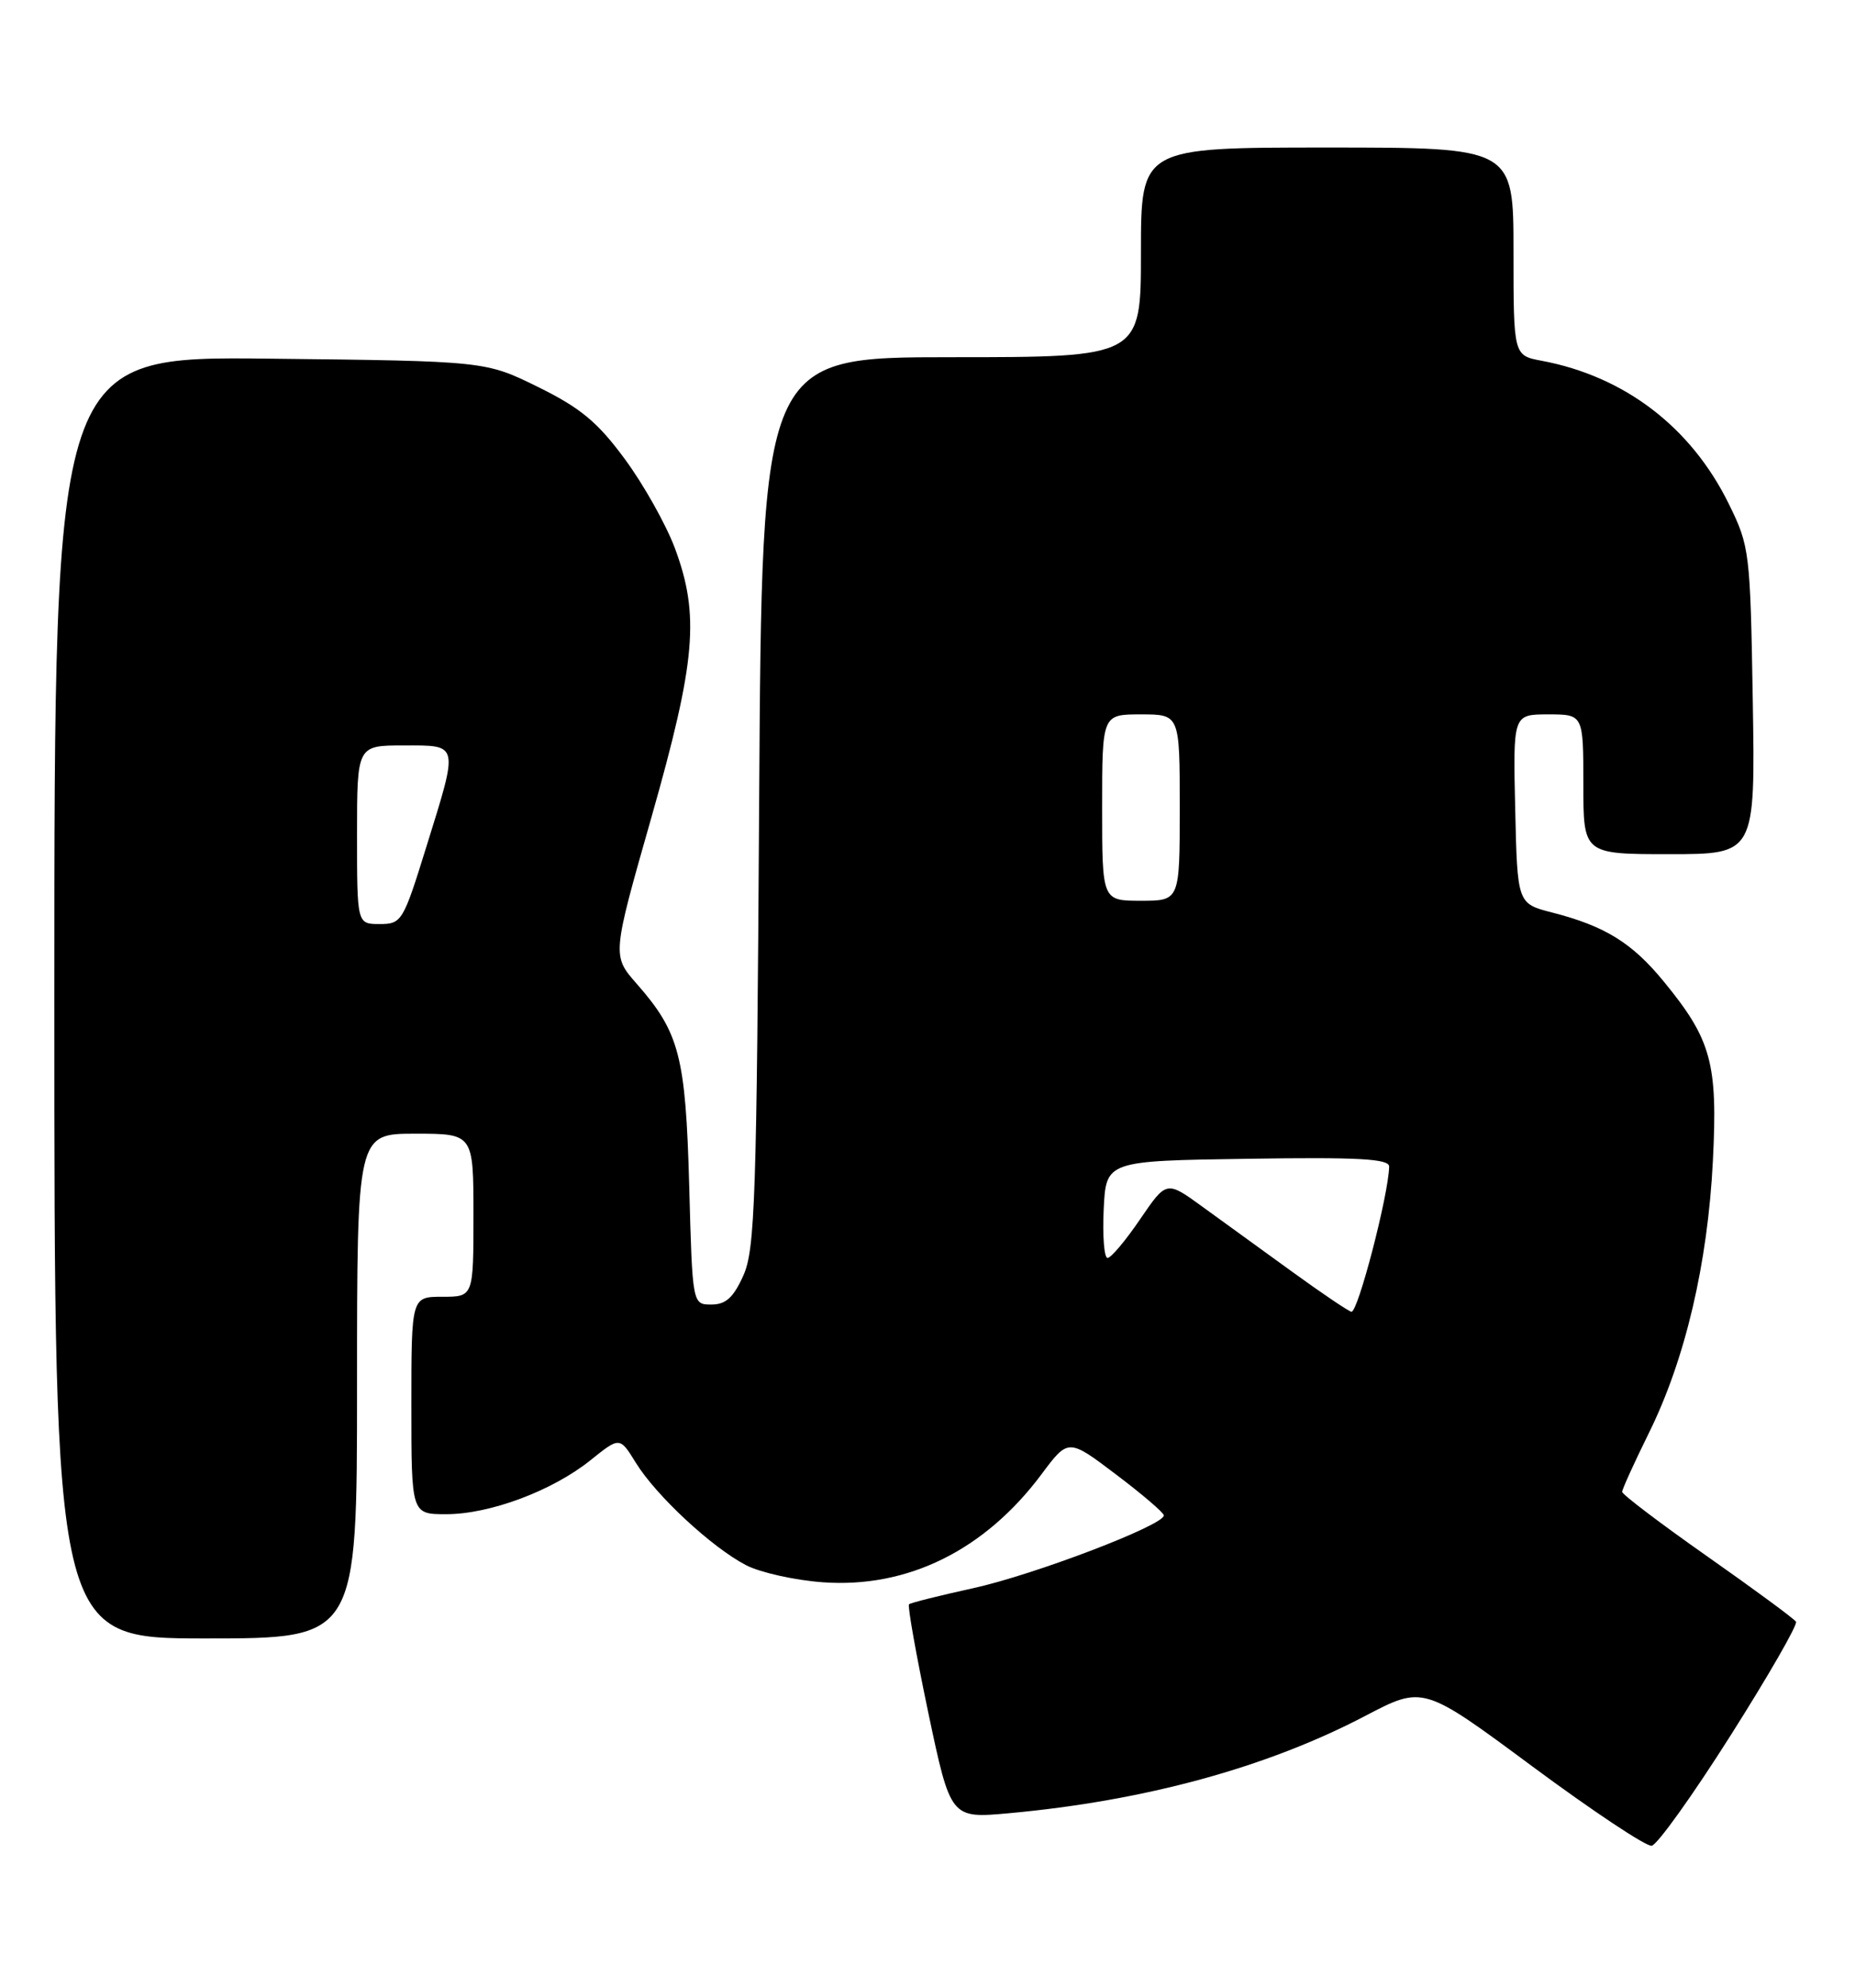 <?xml version="1.0" encoding="UTF-8" standalone="no"?>
<!DOCTYPE svg PUBLIC "-//W3C//DTD SVG 1.1//EN" "http://www.w3.org/Graphics/SVG/1.1/DTD/svg11.dtd" >
<svg xmlns="http://www.w3.org/2000/svg" xmlns:xlink="http://www.w3.org/1999/xlink" version="1.1" viewBox="0 0 239 256">
 <g >
 <path fill="currentColor"
d=" M 222.96 223.51 C 227.84 215.82 231.63 209.22 231.40 208.85 C 231.17 208.47 226.04 204.70 219.99 200.45 C 213.95 196.21 209.00 192.46 209.00 192.12 C 209.00 191.79 210.56 188.36 212.46 184.51 C 217.13 175.05 220.02 162.75 220.69 149.50 C 221.33 136.92 220.50 133.88 214.36 126.40 C 210.28 121.42 206.80 119.27 200.00 117.52 C 195.50 116.37 195.50 116.37 195.22 104.19 C 194.94 92.00 194.94 92.00 199.47 92.00 C 204.00 92.00 204.00 92.00 204.00 101.00 C 204.00 110.00 204.00 110.00 215.08 110.00 C 226.15 110.00 226.15 110.00 225.83 90.25 C 225.51 71.05 225.42 70.34 222.75 64.91 C 217.89 55.01 209.33 48.47 198.63 46.46 C 195.00 45.78 195.00 45.78 195.00 32.39 C 195.00 19.00 195.00 19.00 171.00 19.00 C 147.00 19.00 147.00 19.00 147.00 32.50 C 147.00 46.00 147.00 46.00 122.58 46.00 C 98.16 46.00 98.16 46.00 97.81 103.25 C 97.50 154.26 97.28 160.91 95.78 164.25 C 94.50 167.10 93.52 168.00 91.66 168.00 C 89.21 168.00 89.21 168.00 88.80 152.75 C 88.34 136.03 87.55 132.98 82.05 126.71 C 78.85 123.07 78.85 123.07 83.93 105.26 C 89.66 85.11 90.17 79.22 86.94 70.56 C 85.80 67.53 82.91 62.38 80.51 59.13 C 77.01 54.37 74.81 52.54 69.35 49.85 C 62.55 46.50 62.55 46.50 34.78 46.19 C 7.00 45.88 7.00 45.88 7.00 128.44 C 7.00 211.00 7.00 211.00 26.50 211.00 C 46.00 211.00 46.00 211.00 46.00 178.50 C 46.00 146.00 46.00 146.00 53.50 146.00 C 61.00 146.00 61.00 146.00 61.00 156.50 C 61.00 167.00 61.00 167.00 57.00 167.00 C 53.00 167.00 53.00 167.00 53.00 181.00 C 53.00 195.00 53.00 195.00 57.49 195.00 C 63.12 195.00 71.19 191.98 76.09 188.04 C 79.85 185.02 79.85 185.02 81.93 188.39 C 84.55 192.63 91.73 199.29 96.13 201.57 C 97.97 202.52 102.44 203.51 106.04 203.77 C 116.95 204.55 126.88 199.64 134.18 189.87 C 137.64 185.23 137.64 185.23 143.77 189.87 C 147.14 192.41 149.92 194.79 149.95 195.15 C 150.05 196.39 133.23 202.81 125.38 204.53 C 121.05 205.48 117.33 206.41 117.12 206.60 C 116.91 206.78 118.03 213.07 119.60 220.56 C 122.48 234.19 122.48 234.19 129.99 233.51 C 147.51 231.91 163.23 227.62 175.93 220.96 C 183.37 217.07 183.37 217.07 197.43 227.48 C 205.17 233.21 212.09 237.81 212.80 237.70 C 213.52 237.59 218.09 231.20 222.96 223.51 Z  M 166.50 163.79 C 162.65 161.00 157.43 157.22 154.89 155.38 C 150.29 152.04 150.29 152.04 146.89 157.02 C 145.03 159.76 143.14 162.00 142.70 162.00 C 142.26 162.00 142.04 159.19 142.20 155.75 C 142.50 149.50 142.50 149.50 160.75 149.23 C 175.01 149.01 178.99 149.23 178.98 150.23 C 178.91 153.83 174.96 169.03 174.12 168.93 C 173.78 168.89 170.35 166.58 166.50 163.79 Z  M 46.00 107.50 C 46.00 96.00 46.00 96.00 52.00 96.00 C 59.21 96.00 59.12 95.59 54.92 109.09 C 51.95 118.67 51.75 119.00 48.92 119.00 C 46.00 119.00 46.00 119.00 46.00 107.50 Z  M 142.00 104.00 C 142.00 92.00 142.00 92.00 147.00 92.00 C 152.00 92.00 152.00 92.00 152.00 104.00 C 152.00 116.00 152.00 116.00 147.00 116.00 C 142.00 116.00 142.00 116.00 142.00 104.00 Z "/>
</g>
</svg>